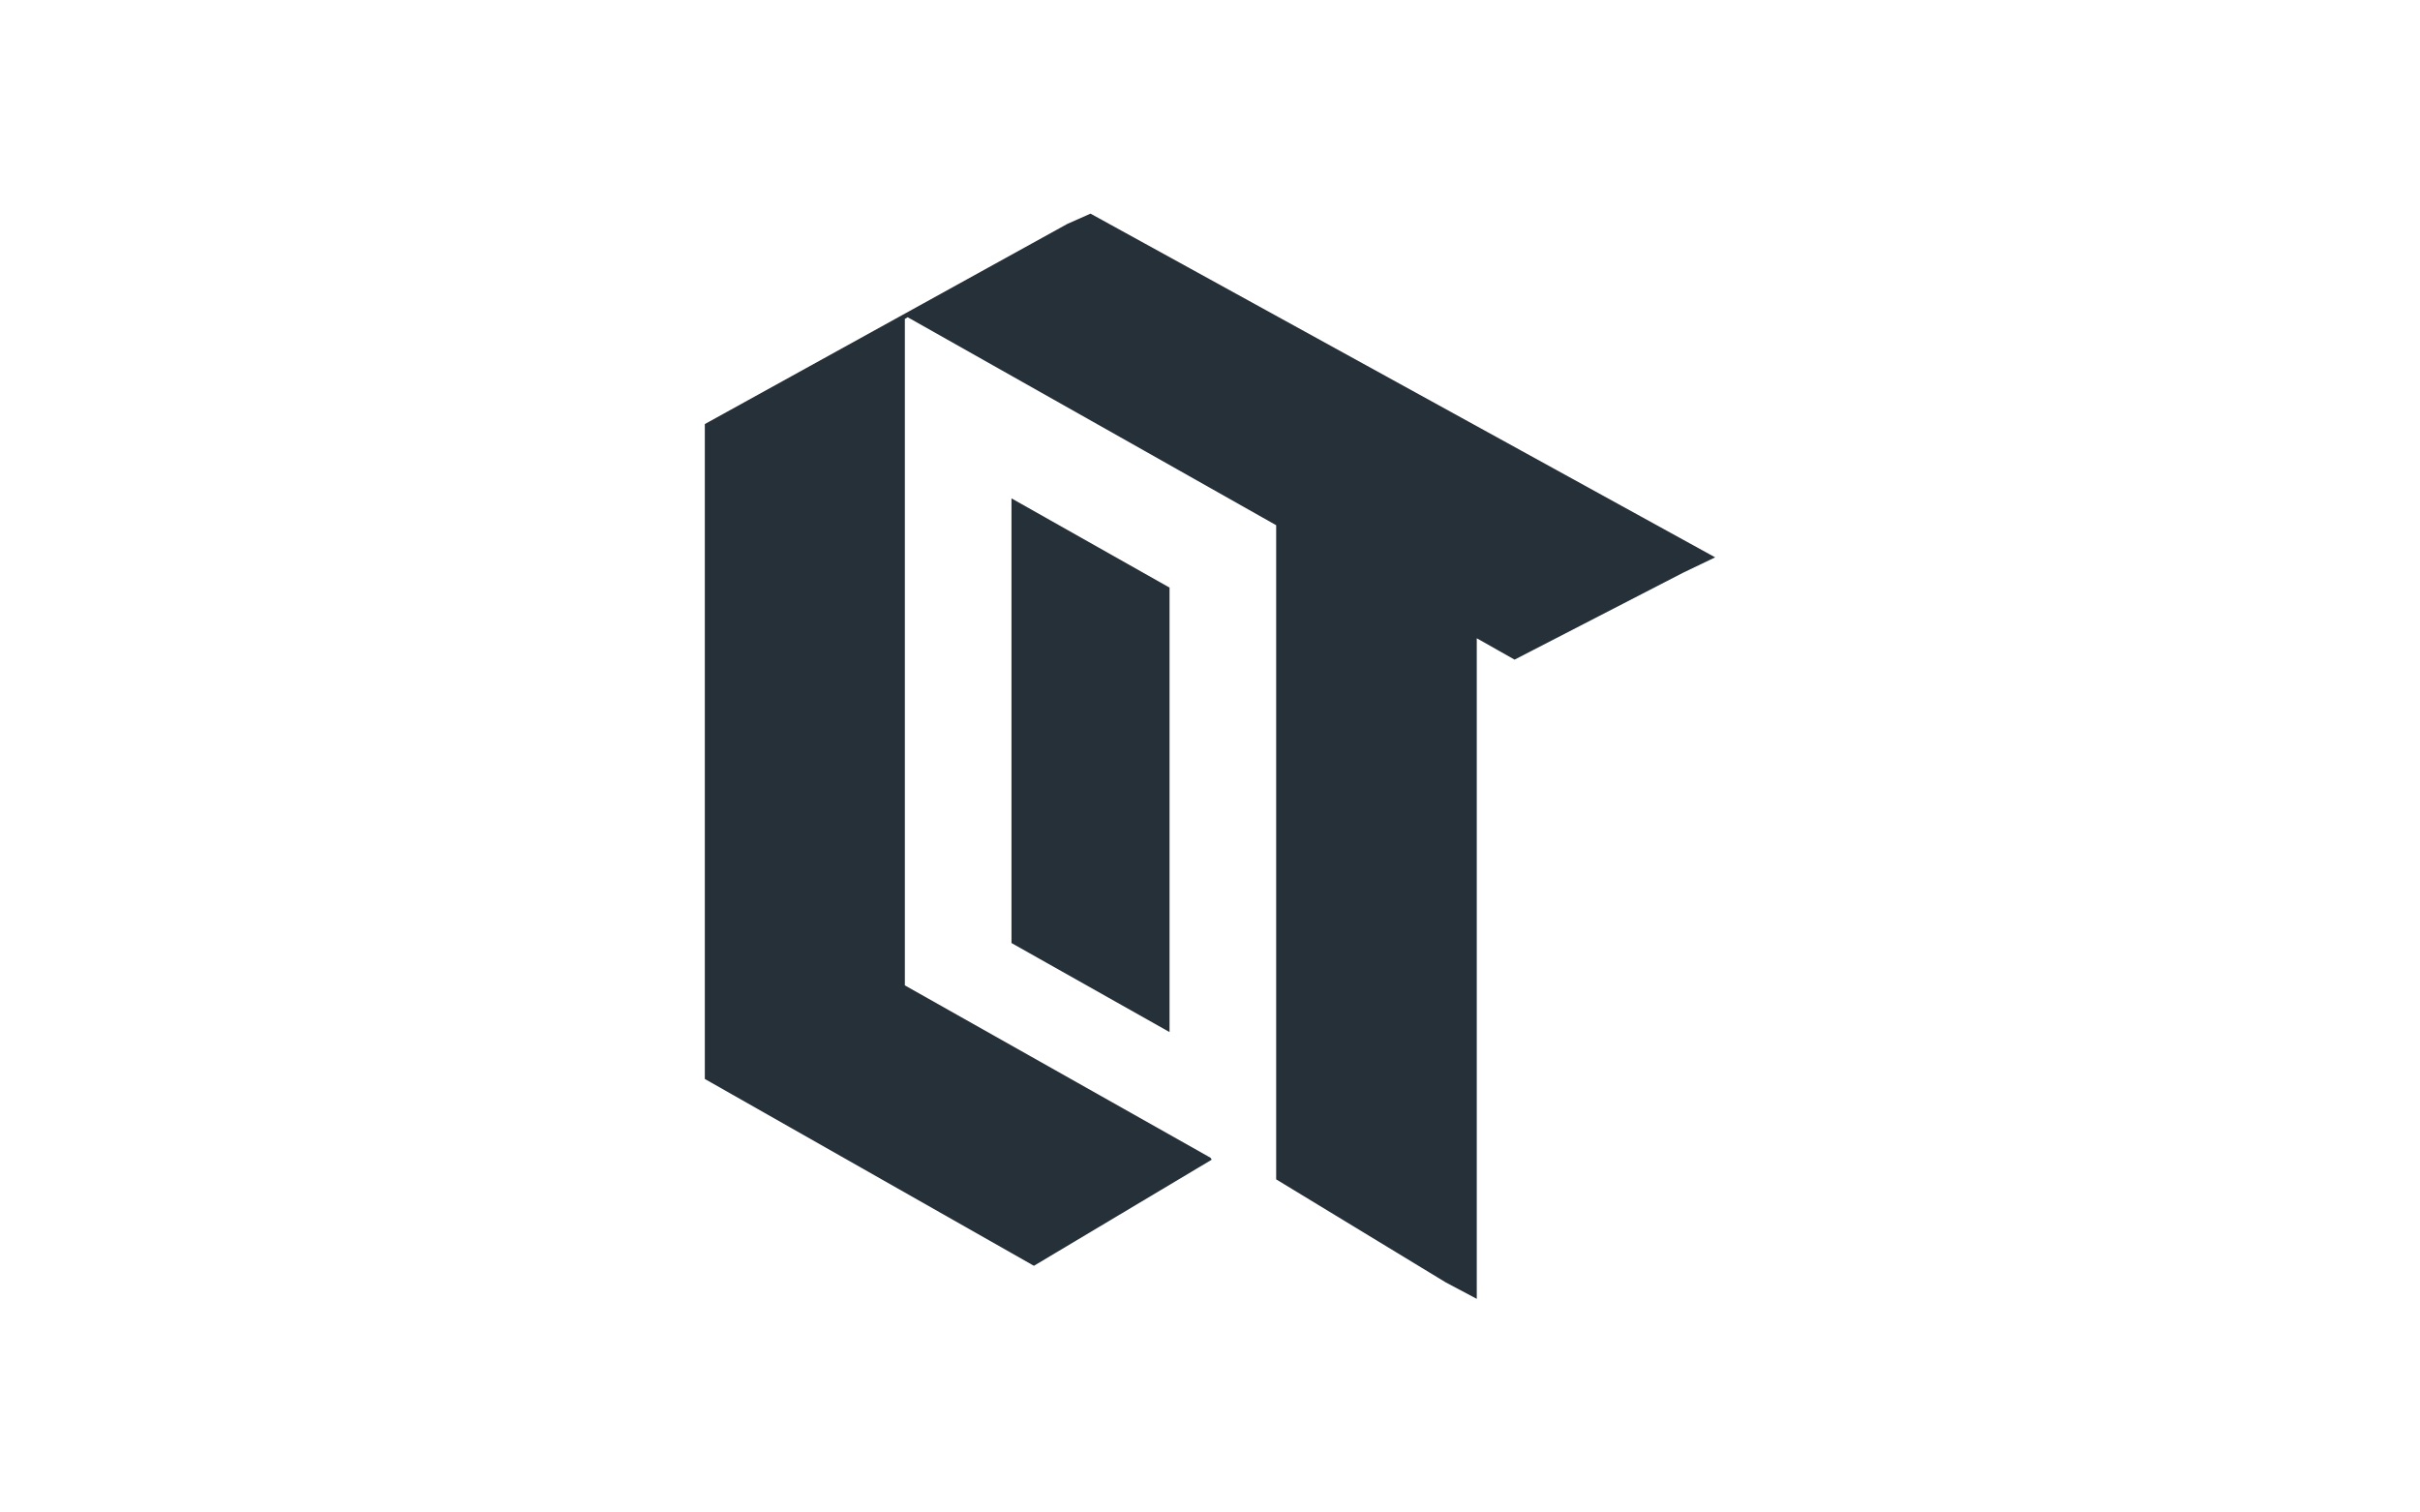 <svg id="Layer_1" data-name="Layer 1" xmlns="http://www.w3.org/2000/svg" viewBox="0 0 1280 800"><defs><style>.cls-1{fill:#263039;}</style></defs><polygon class="cls-1" points="535 498.8 618.6 545.9 618.6 310.8 535 263.6 535 498.8"/><polygon class="cls-1" points="478.6 167 478.6 167 478.6 166.9 478.6 167"/><path class="cls-1" d="M604.7,238.1h0Z"/><path class="cls-1" d="M576.8,113l-12.2,5.4L372.8,224.3V570.7l173.5,98.5.6.3,94-56.1-.6-1-1.2-.7L478.6,521.2V168.7l1.5-.9,124.6,70.3h0L675,277.8v346l89.7,54.5,16.4,8.7V337.6l20,11.3,89.2-46,16.9-8.1Zm-98.2,54h0Z"/><polygon class="cls-1" points="559.2 177.3 559.1 177.3 559.1 177.3 559.2 177.3"/><polygon class="cls-1" points="720.9 622.7 719.7 622.1 720.3 621.7 720.9 622.7"/></svg>